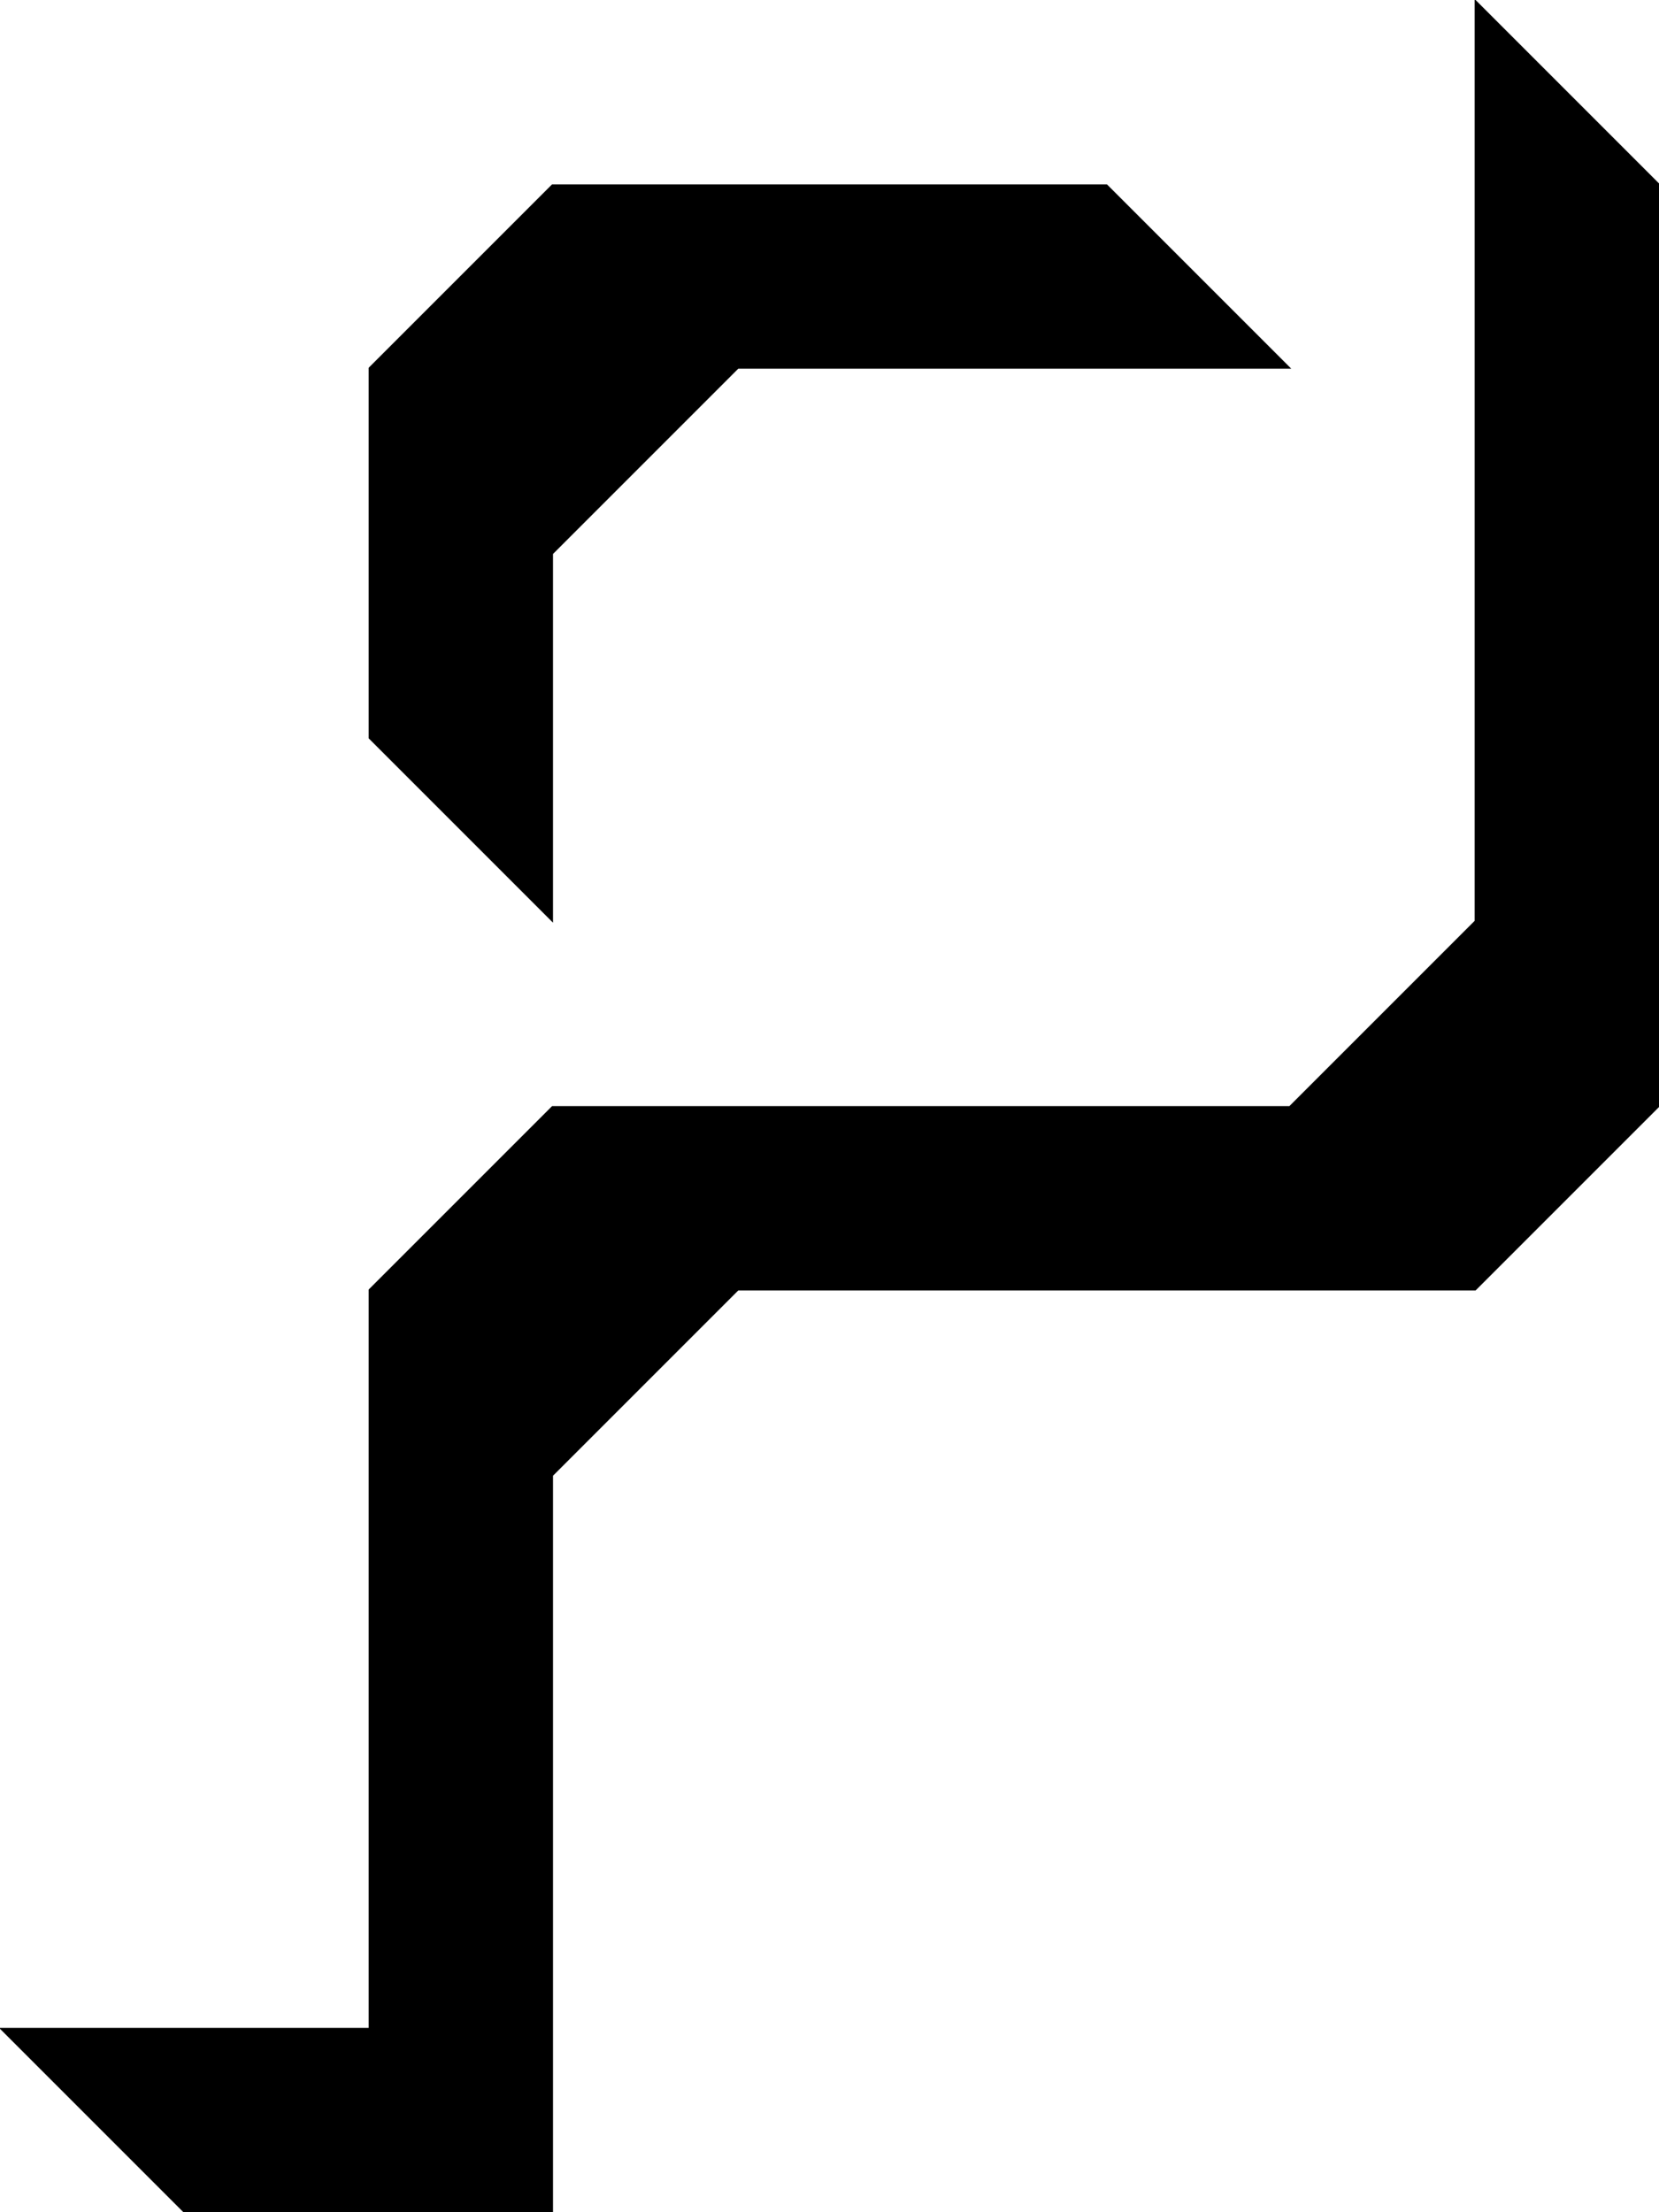 <?xml version="1.0" standalone="no"?>
<!DOCTYPE svg PUBLIC "-//W3C//DTD SVG 20010904//EN"
 "http://www.w3.org/TR/2001/REC-SVG-20010904/DTD/svg10.dtd">
<svg version="1.0" xmlns="http://www.w3.org/2000/svg"
 width="900pt" height="1200pt" viewBox="0 0 900 1200"
 preserveAspectRatio="xMidYMid meet">

<g transform="translate(0,1200) scale(0.1,-0.1)"
fill="#000000" stroke="none">
<path d="M8000 9505 l0 -2500 -503 -503 -502 -502 -2000 0 -2000 0 -498 -498
-497 -497 0 -2003 0 -2002 -1002 0 -1003 0 500 -500 500 -500 1002 0 1003 0 0
1998 0 1997 503 503 502 502 2000 0 2000 0 498 498 497 497 0 2505 0 2505
-500 500 -500 500 0 -2500z"/>
<path d="M2497 10502 l-497 -497 0 -1005 0 -1005 500 -500 500 -500 0 1000 0
1000 503 503 502 502 1500 0 1500 0 -500 500 -500 500 -1505 0 -1505 0 -498
-498z"/>
</g>
</svg>
